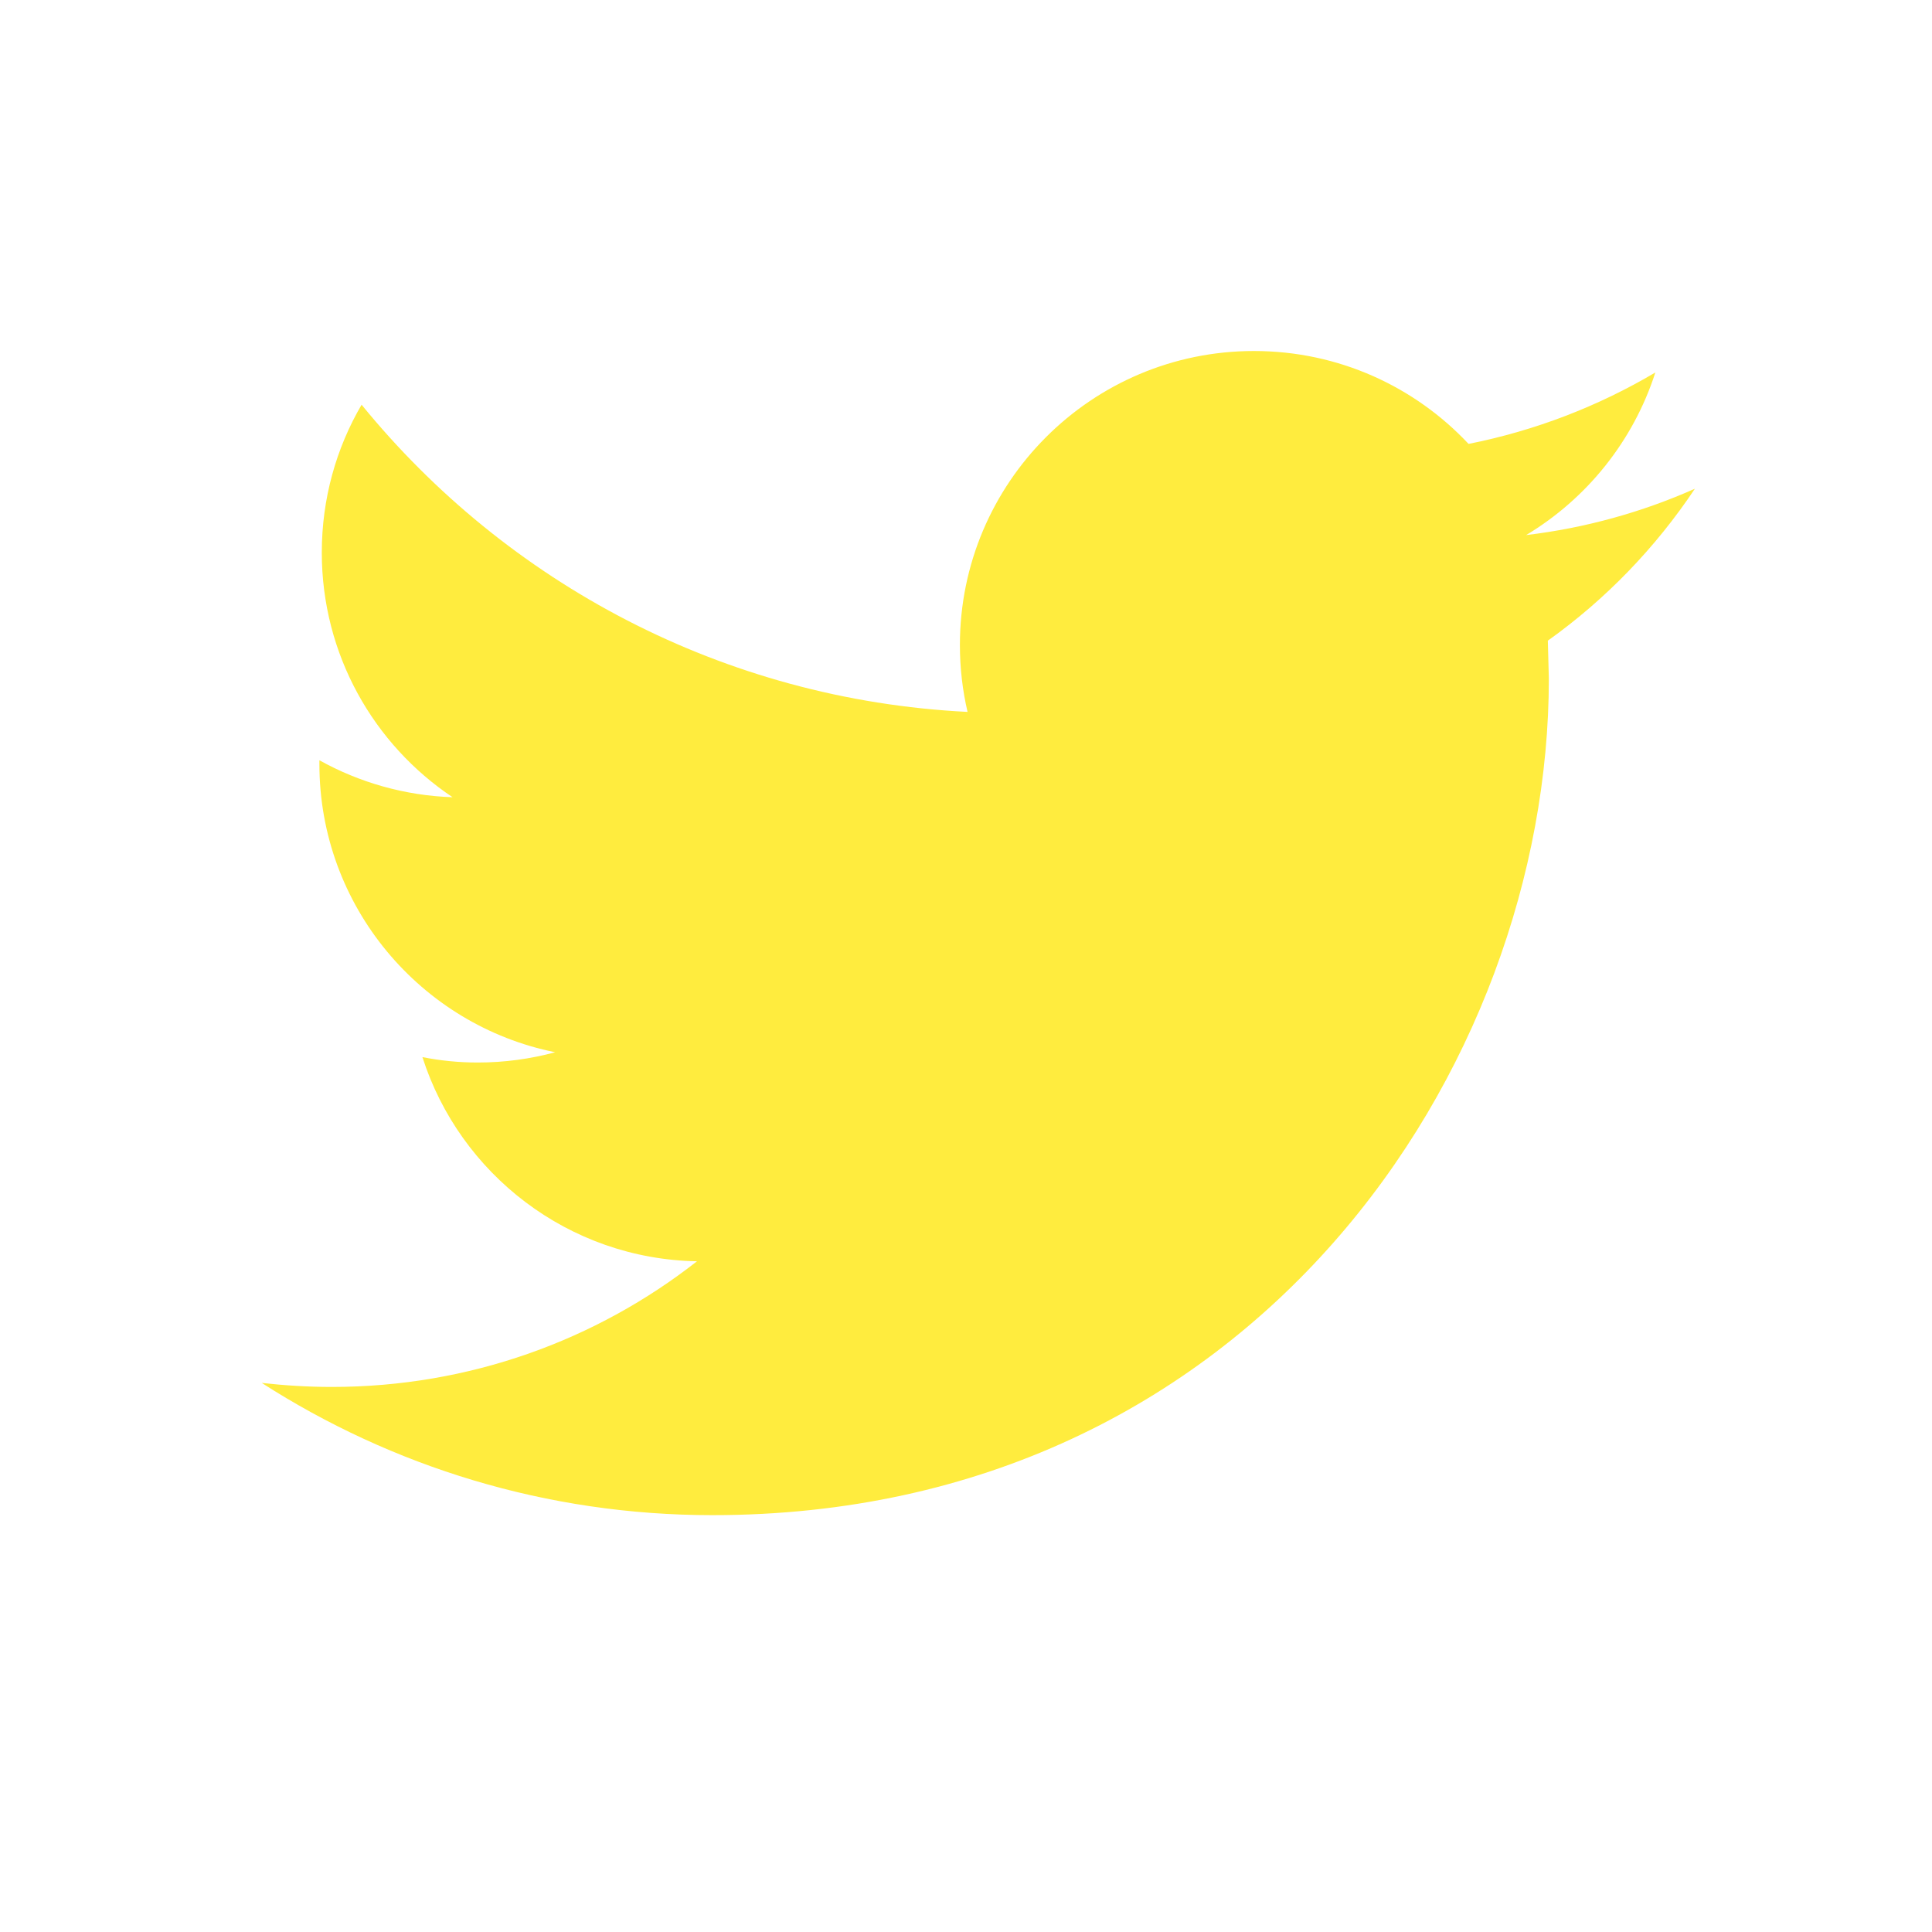<svg width="25" height="25" viewBox="0 0 25 25" fill="none" xmlns="http://www.w3.org/2000/svg">
<path fill-rule="evenodd" clip-rule="evenodd" d="M21.932 6.324C21.25 6.627 20.517 6.832 19.748 6.924C20.533 6.453 21.135 5.707 21.42 4.82C20.683 5.256 19.869 5.572 19.003 5.744C18.308 5.003 17.321 4.542 16.226 4.542C14.125 4.542 12.421 6.246 12.421 8.346C12.421 8.643 12.455 8.934 12.52 9.212C9.358 9.054 6.555 7.539 4.679 5.237C4.351 5.798 4.164 6.452 4.164 7.15C4.164 8.47 4.836 9.634 5.856 10.316C5.233 10.295 4.646 10.123 4.133 9.838V9.886C4.133 11.728 5.445 13.266 7.184 13.616C6.866 13.702 6.53 13.749 6.182 13.749C5.936 13.749 5.699 13.725 5.466 13.679C5.95 15.191 7.355 16.291 9.019 16.321C7.717 17.341 6.076 17.947 4.294 17.947C3.987 17.947 3.685 17.928 3.387 17.895C5.071 18.976 7.07 19.606 9.218 19.606C16.217 19.606 20.042 13.81 20.042 8.782L20.029 8.29C20.777 7.757 21.423 7.087 21.932 6.324Z" fill="#FFEC3E"/>
<mask id="mask0" style="mask-type:alpha" maskUnits="userSpaceOnUse" x="3" y="4" width="19" height="16">
<path fill-rule="evenodd" clip-rule="evenodd" d="M21.932 6.324C21.25 6.627 20.517 6.832 19.748 6.924C20.533 6.453 21.135 5.707 21.42 4.82C20.683 5.256 19.869 5.572 19.003 5.744C18.308 5.003 17.321 4.542 16.226 4.542C14.125 4.542 12.421 6.246 12.421 8.346C12.421 8.643 12.455 8.934 12.52 9.212C9.358 9.054 6.555 7.539 4.679 5.237C4.351 5.798 4.164 6.452 4.164 7.15C4.164 8.47 4.836 9.634 5.856 10.316C5.233 10.295 4.646 10.123 4.133 9.838V9.886C4.133 11.728 5.445 13.266 7.184 13.616C6.866 13.702 6.53 13.749 6.182 13.749C5.936 13.749 5.699 13.725 5.466 13.679C5.95 15.191 7.355 16.291 9.019 16.321C7.717 17.341 6.076 17.947 4.294 17.947C3.987 17.947 3.685 17.928 3.387 17.895C5.071 18.976 7.07 19.606 9.218 19.606C16.217 19.606 20.042 13.81 20.042 8.782L20.029 8.29C20.777 7.757 21.423 7.087 21.932 6.324Z" fill="white"/>
</mask>
<g mask="url(#mask0)">
</g>
</svg>
